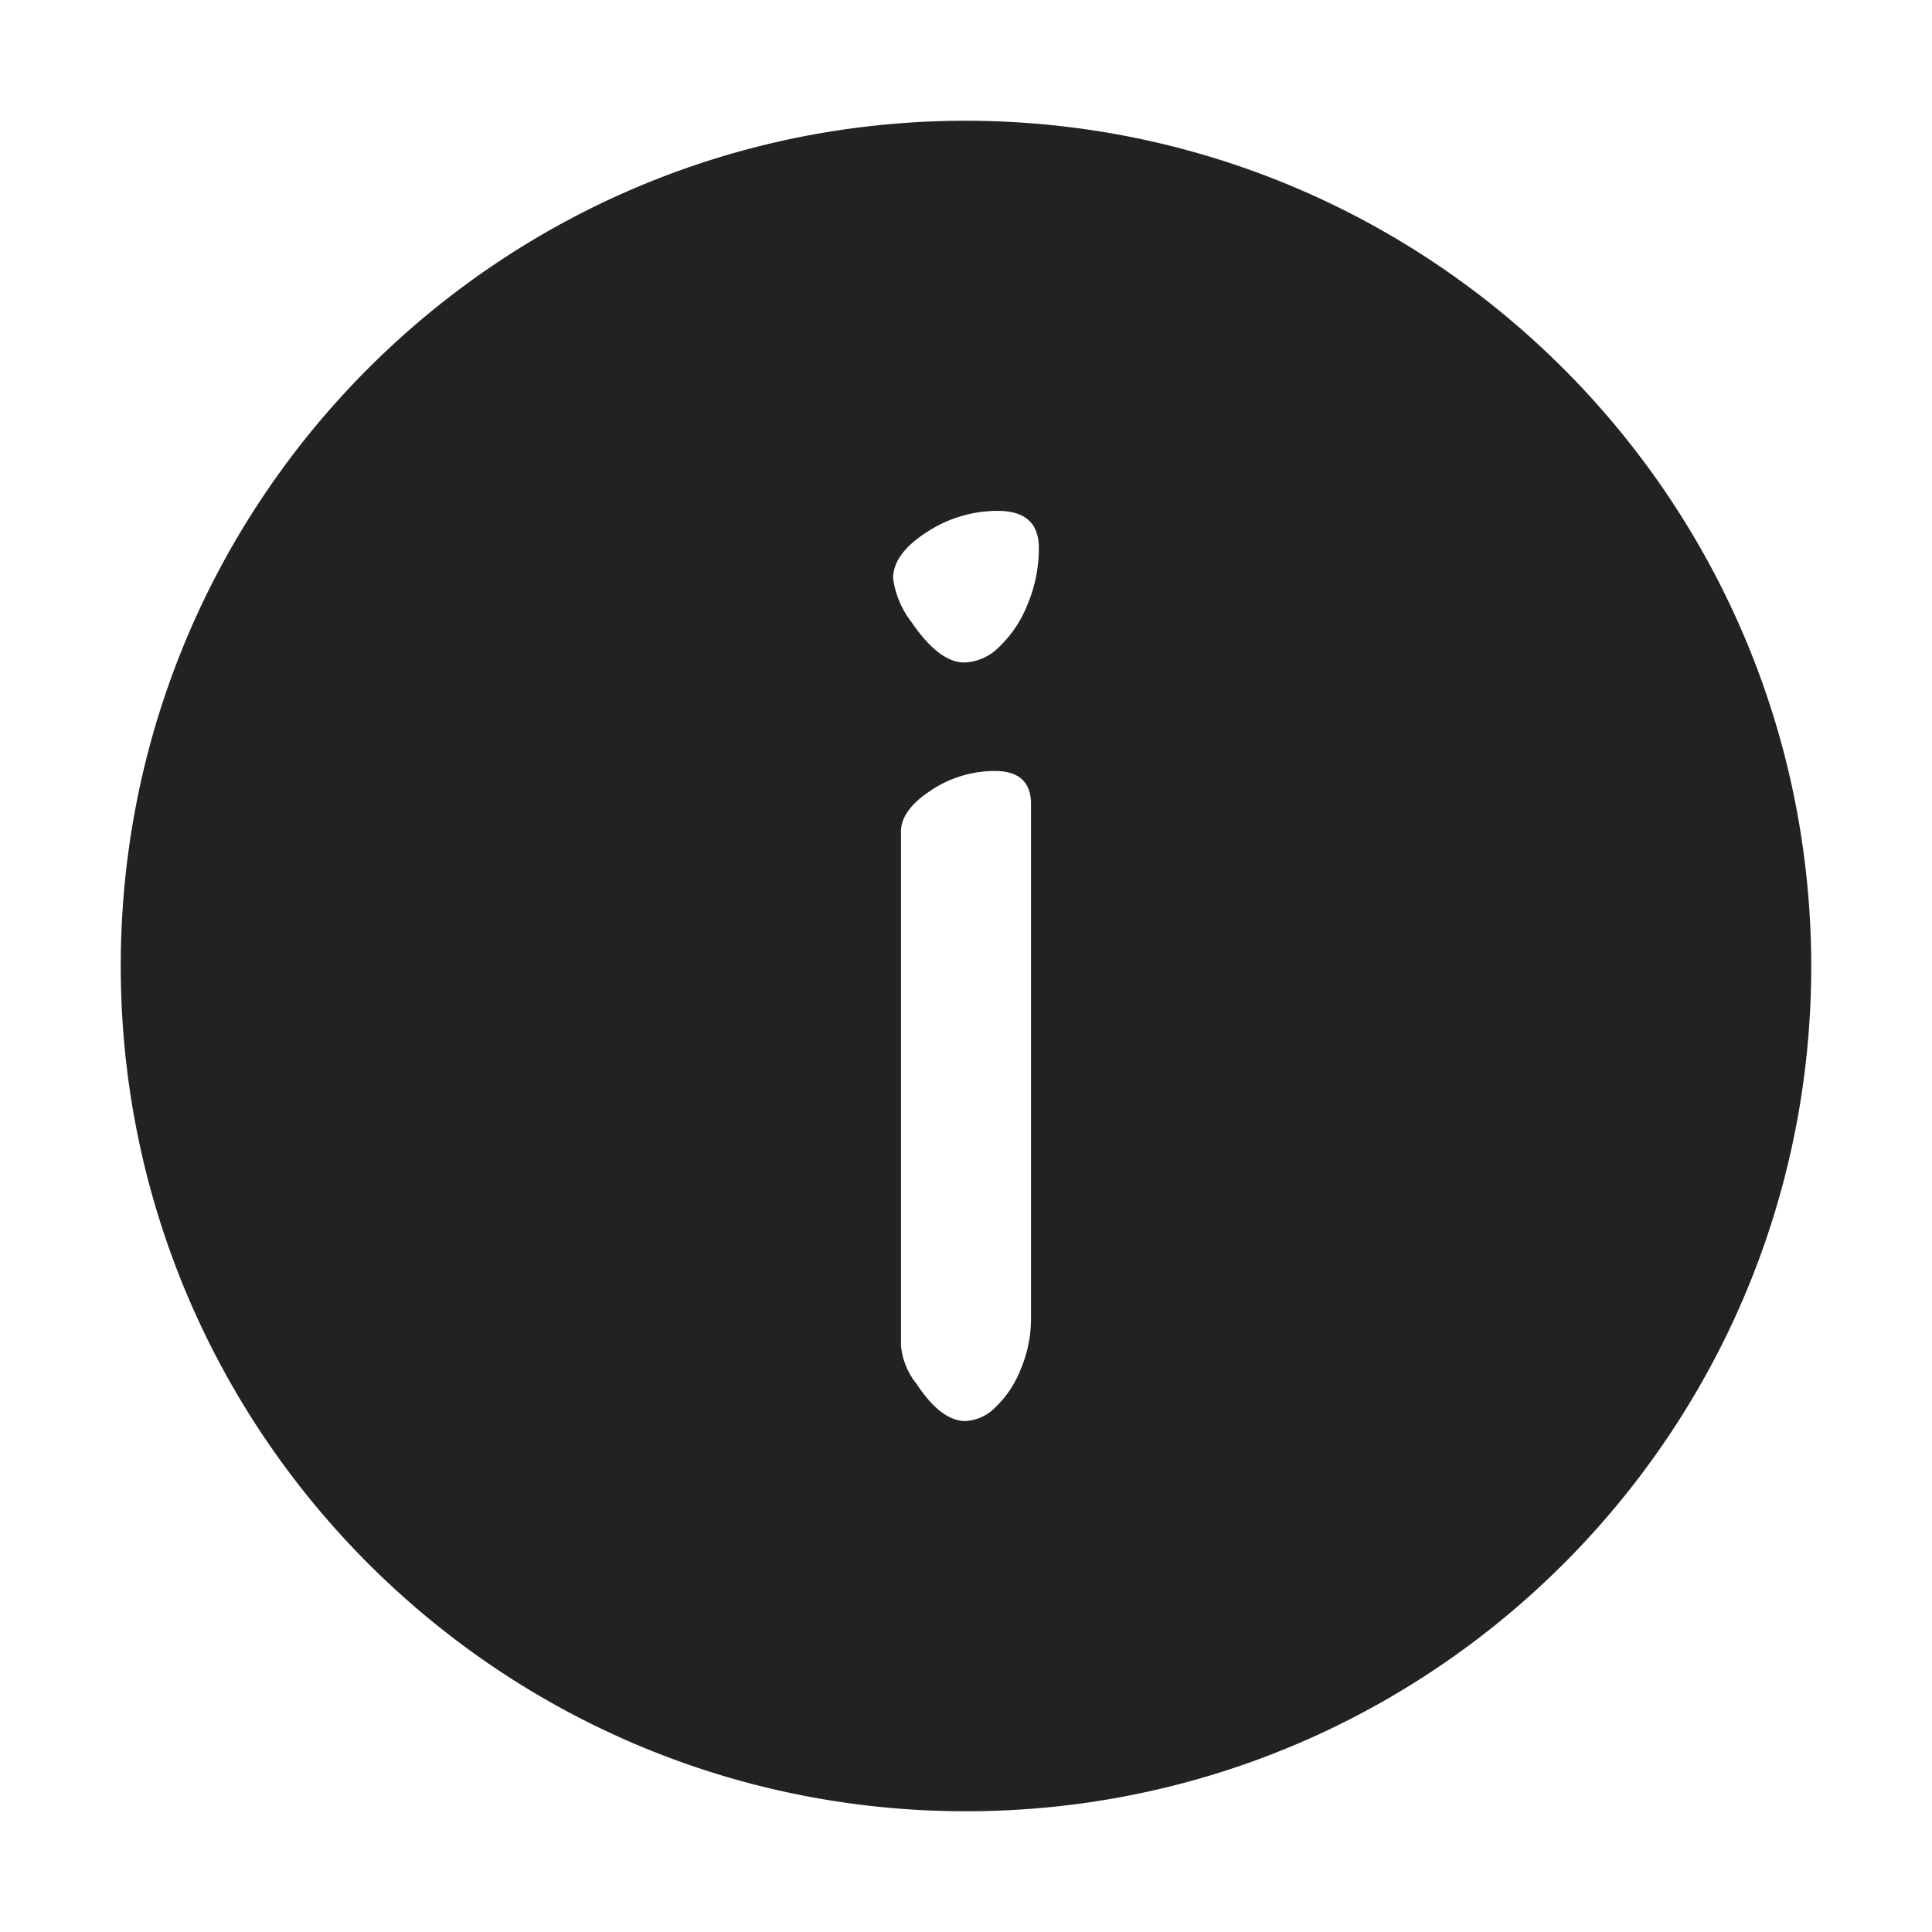 <svg width="64" height="64" fill="none" xmlns="http://www.w3.org/2000/svg"><path fill-rule="evenodd" clip-rule="evenodd" d="M32 4C16.536 4 4 16.536 4 32s12.536 28 28 28 28-12.536 28-28C59.982 16.543 47.456 4.017 32 4Zm2.153 22.64v17.034a4.307 4.307 0 0 1-.34 1.684 3.48 3.48 0 0 1-.842 1.263c-.26.27-.613.431-.988.453-.54 0-1.08-.41-1.62-1.23a2.372 2.372 0 0 1-.517-1.263V27.546c0-.474.33-.927.988-1.36a3.8 3.8 0 0 1 2.12-.646c.799 0 1.199.366 1.2 1.1Zm.26-8.486a4.786 4.786 0 0 1-.372 1.863 3.912 3.912 0 0 1-.94 1.41 1.71 1.71 0 0 1-1.15.52c-.562 0-1.145-.444-1.75-1.33a3.043 3.043 0 0 1-.616-1.458c0-.54.368-1.047 1.103-1.523a4.277 4.277 0 0 1 2.365-.713c.907 0 1.36.41 1.36 1.232Z" fill="#222"/></svg>